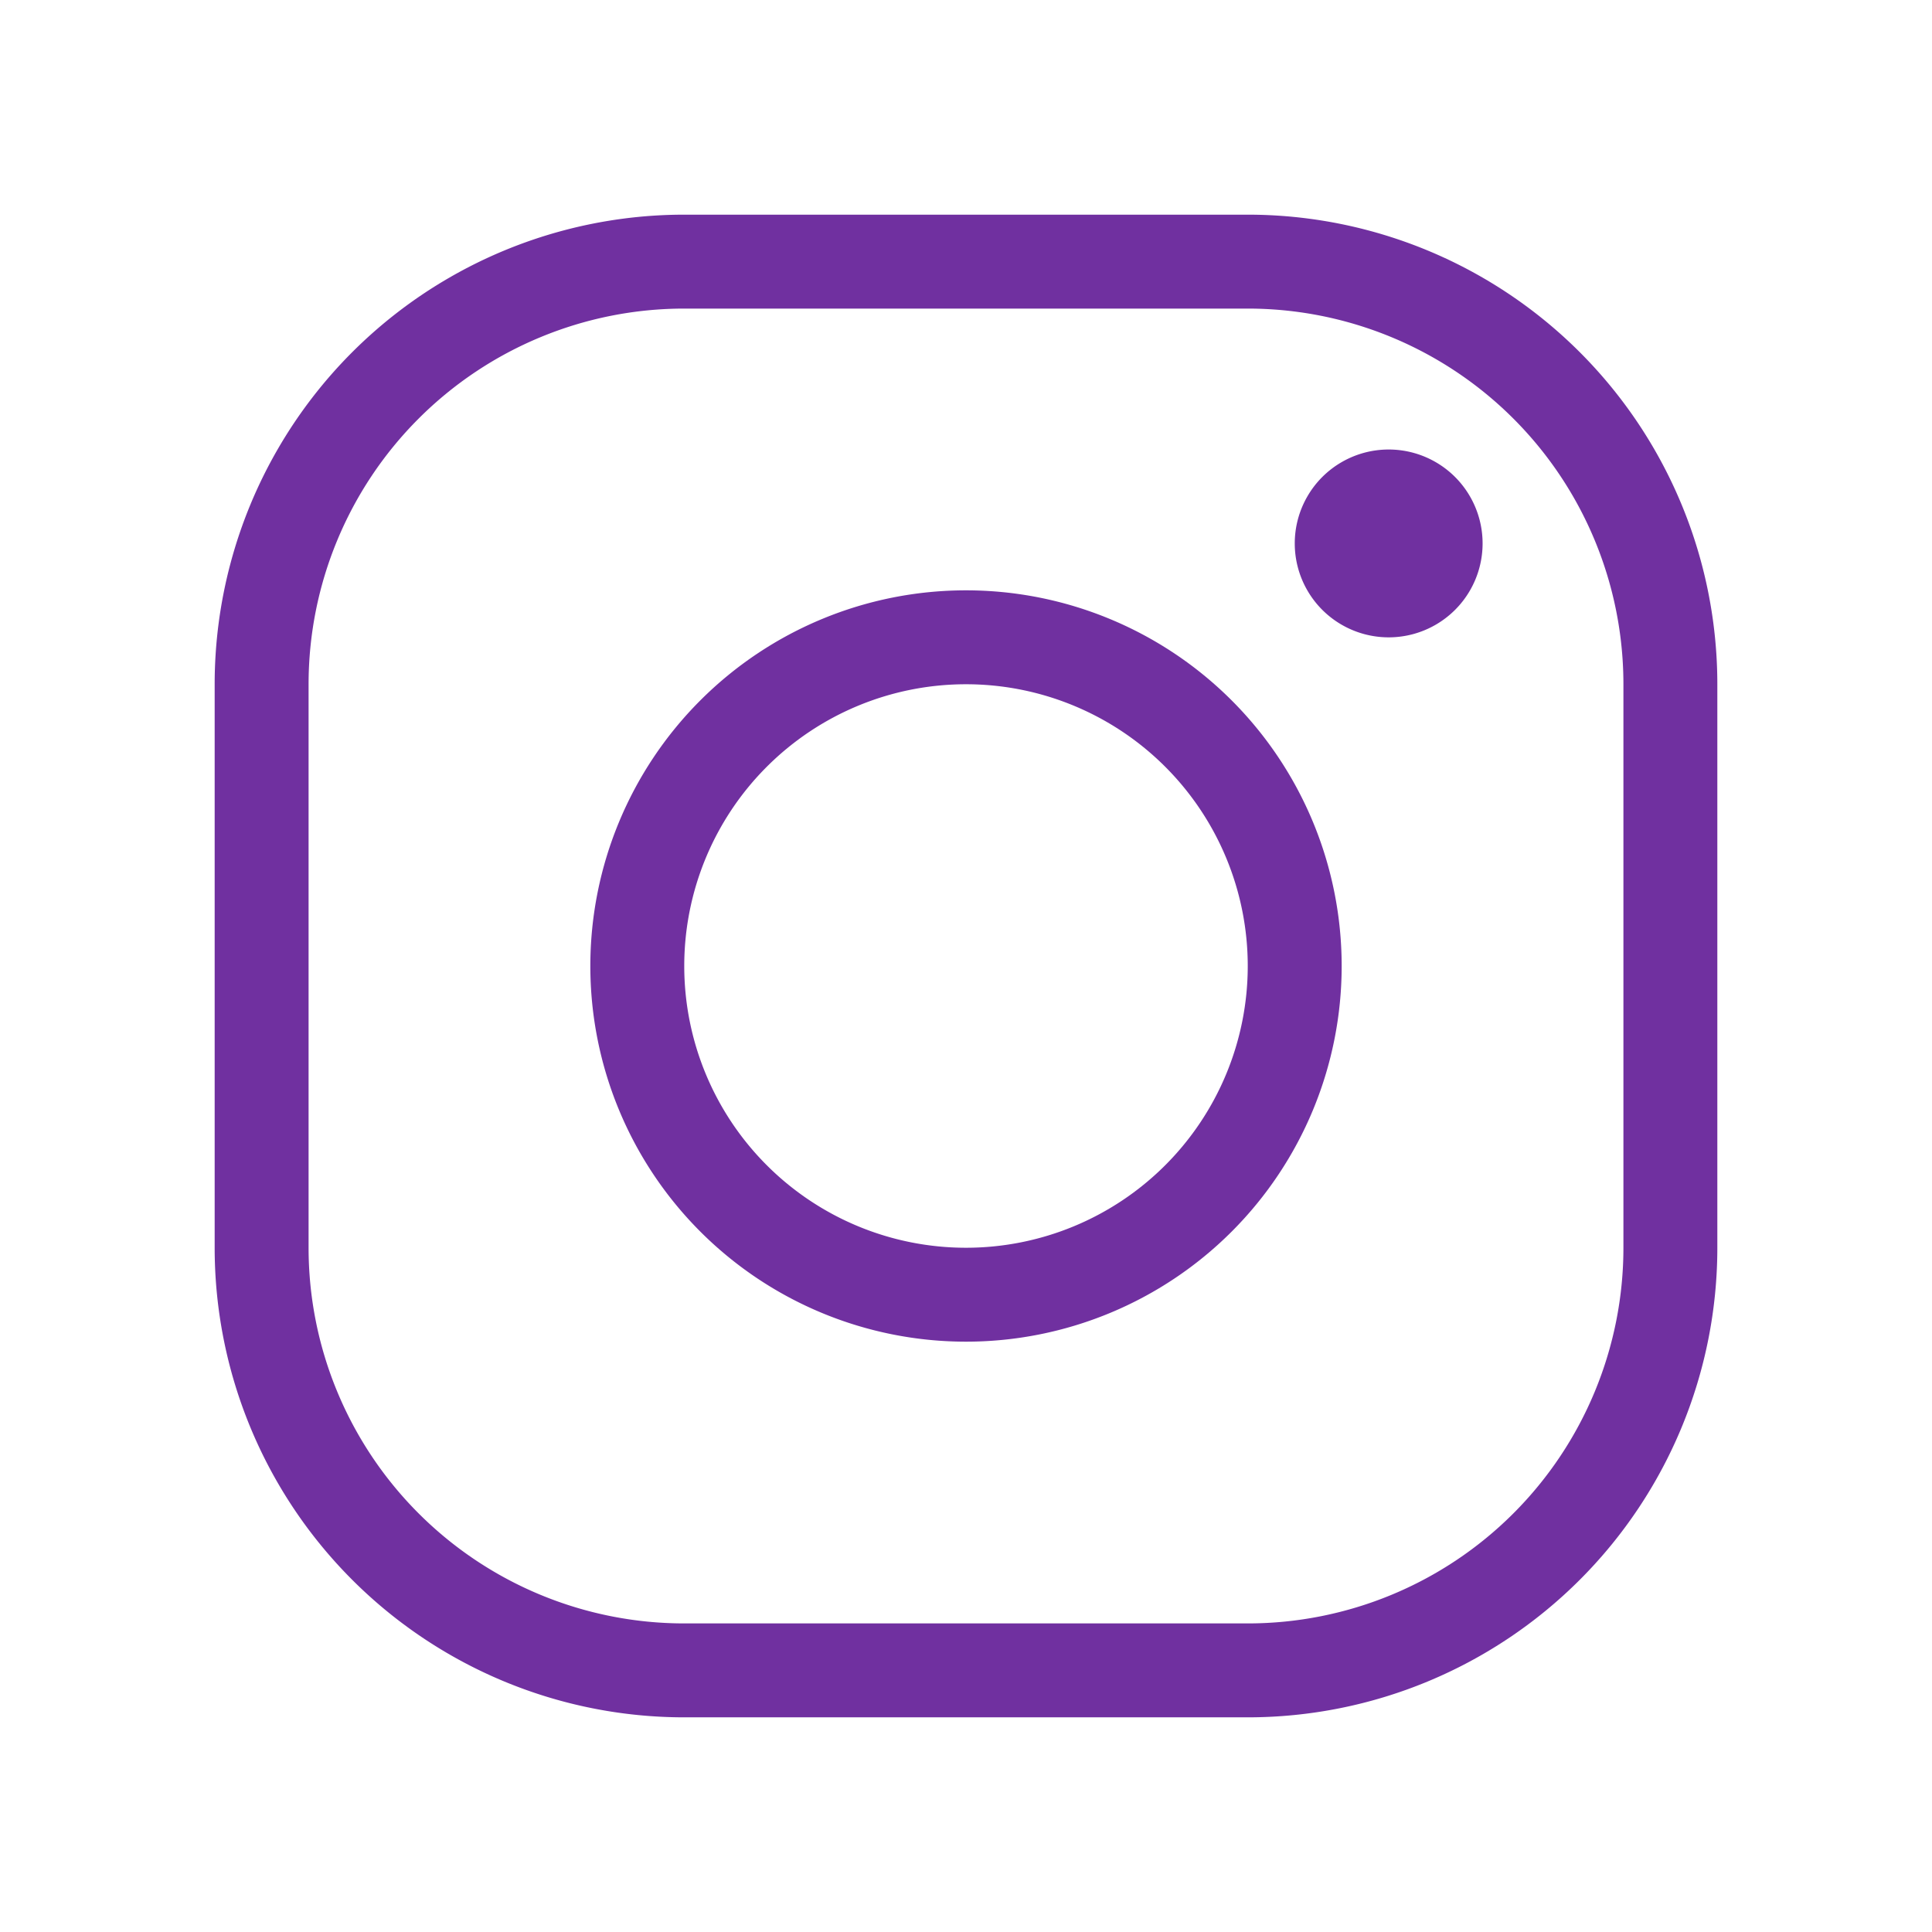 <svg width="20" height="20" viewBox="0 0 18 18" fill="#7030A0" class="Icon-sc-1eovgys-0 kAqktO"><title>Instagram</title><path d="M6.375 2.875a3.5 3.5 0 0 0-3.5 3.5v5.25a3.5 3.5 0 0 0 3.5 3.5h5.25a3.5 3.5 0 0 0 3.5-3.5v-5.25a3.5 3.5 0 0 0-3.5-3.5h-5.25zm0-.875h5.25A4.375 4.375 0 0 1 16 6.375v5.25A4.375 4.375 0 0 1 11.625 16h-5.25A4.375 4.375 0 0 1 2 11.625v-5.25A4.375 4.375 0 0 1 6.375 2zM9 6.375a2.625 2.625 0 1 0 0 5.25 2.625 2.625 0 0 0 0-5.25zM9 5.5a3.5 3.5 0 1 1 0 7 3.5 3.5 0 0 1 0-7zm3.938.438a.875.875 0 1 1 0-1.75.875.875 0 0 1 0 1.75z" fill-rule="nonzero"></path></svg>